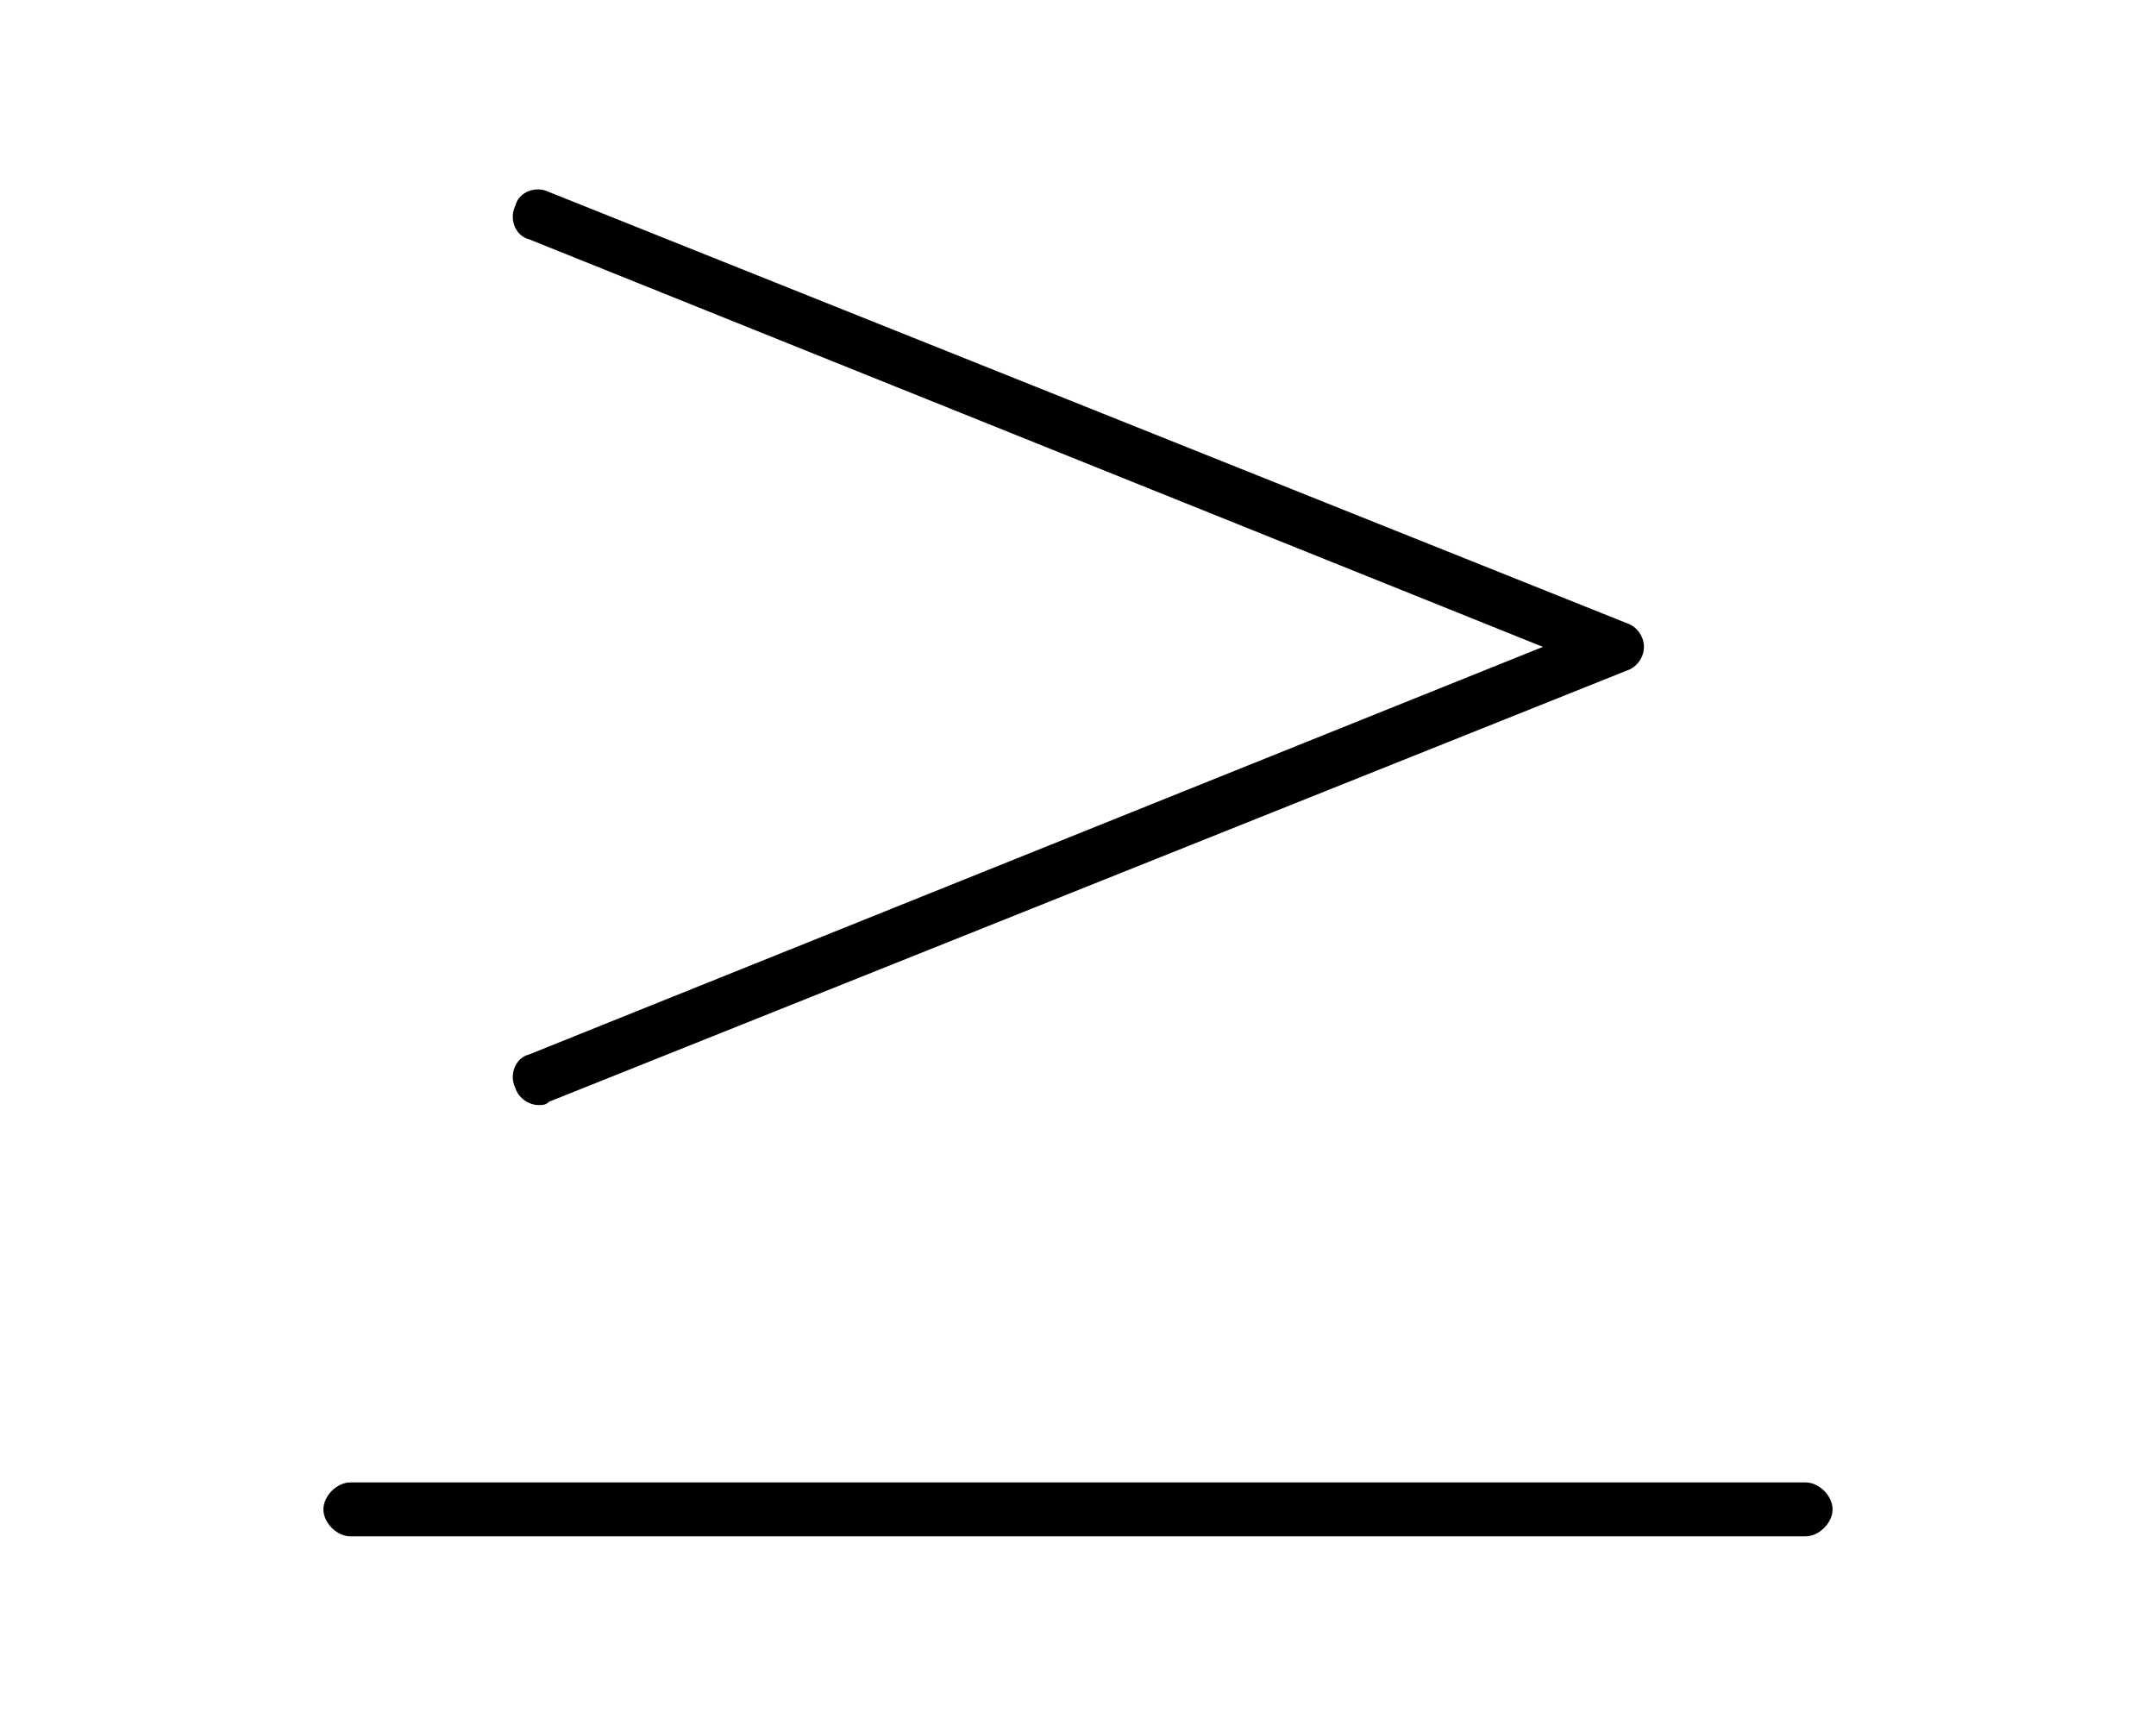 <svg xmlns="http://www.w3.org/2000/svg" viewBox="0 0 640 512"><!-- Font Awesome Pro 6.0.0-alpha1 by @fontawesome - https://fontawesome.com License - https://fontawesome.com/license (Commercial License) --><path d="M536 440H104C100 440 96 444 96 448S100 456 104 456H536C540 456 544 452 544 448S540 440 536 440ZM153 323C154 326 157 328 160 328C161 328 162 328 163 327L483 199C486 198 488 195 488 192C488 189 486 186 483 185L163 57C159 55 154 57 153 61C151 65 153 70 157 71L458 192L157 313C153 314 151 319 153 323Z"/></svg>